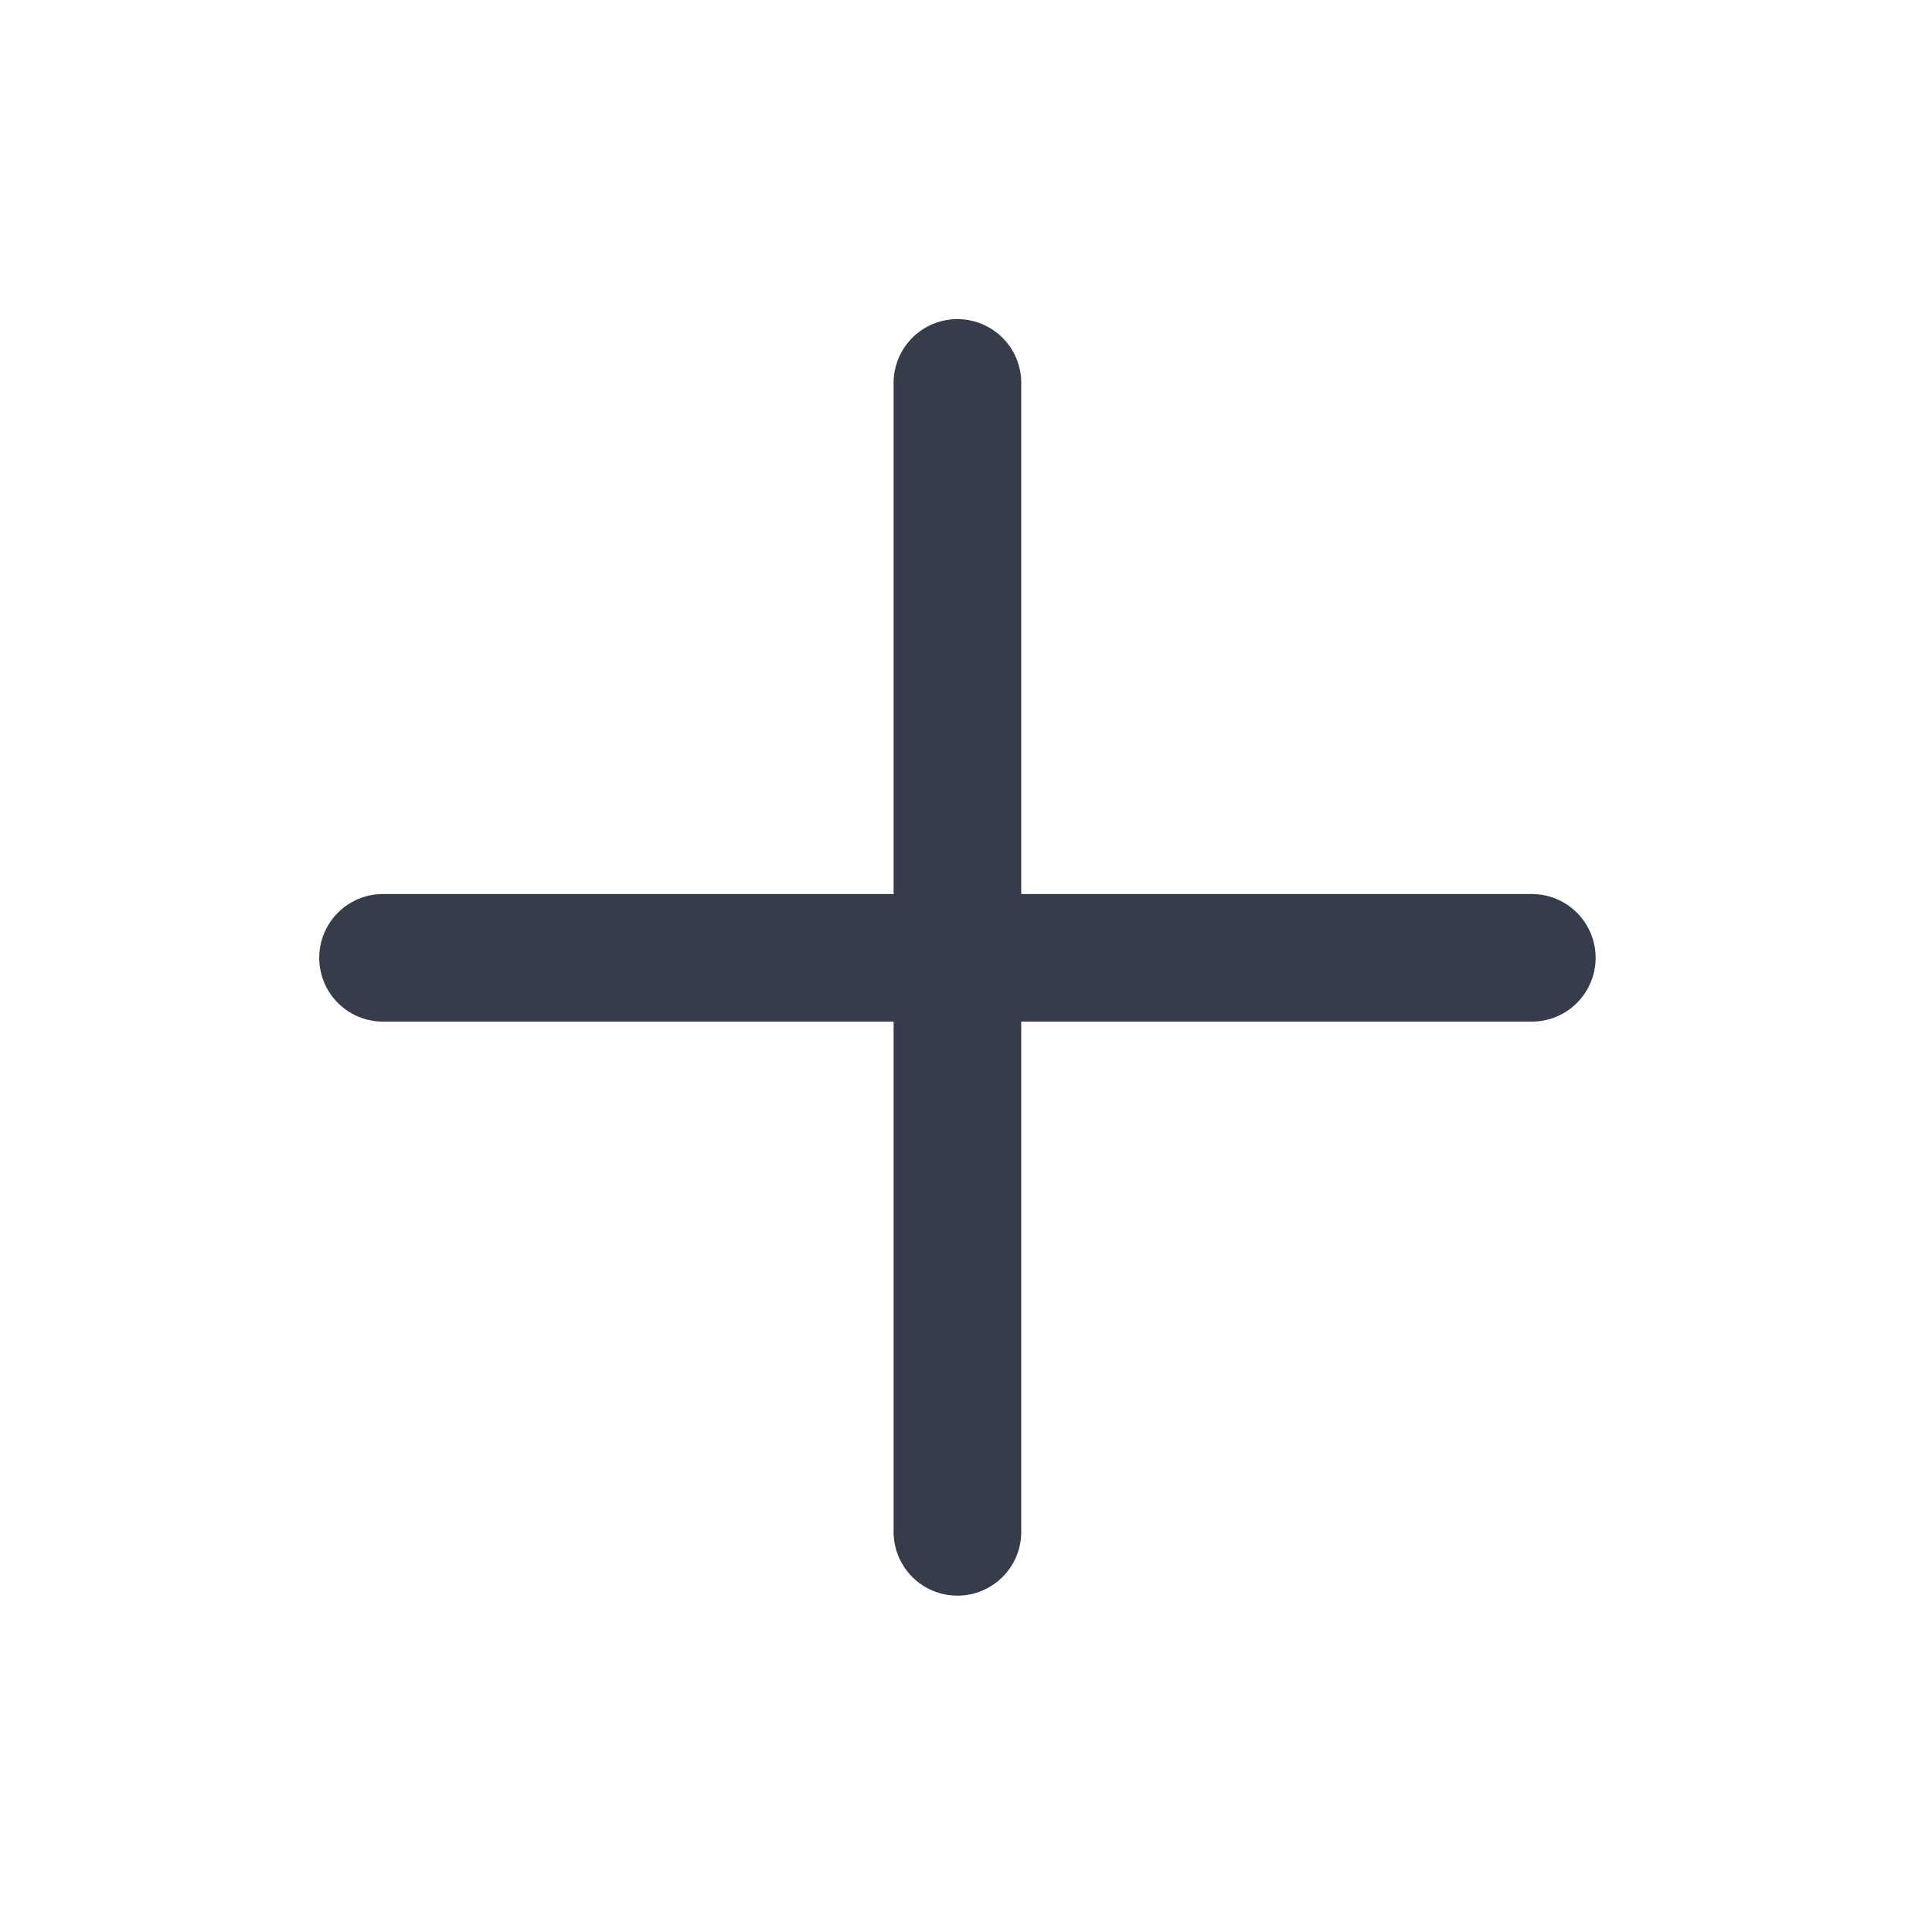 <svg data-name="Grupo 905" xmlns="http://www.w3.org/2000/svg" width="32" height="32"><path data-name="Retângulo 717" fill="none" d="M0 0h32v32H0z"/><path d="M15.842 5.286a1.057 1.057 0 0 0-1.041 1.071v8.451H6.344a1.056 1.056 0 1 0 0 2.113h8.457v8.451a1.057 1.057 0 0 0 2.114 0v-8.451h8.457a1.056 1.056 0 1 0 0-2.113h-8.457V6.357a1.057 1.057 0 0 0-1.073-1.071Z" fill="#363c4a"/></svg>